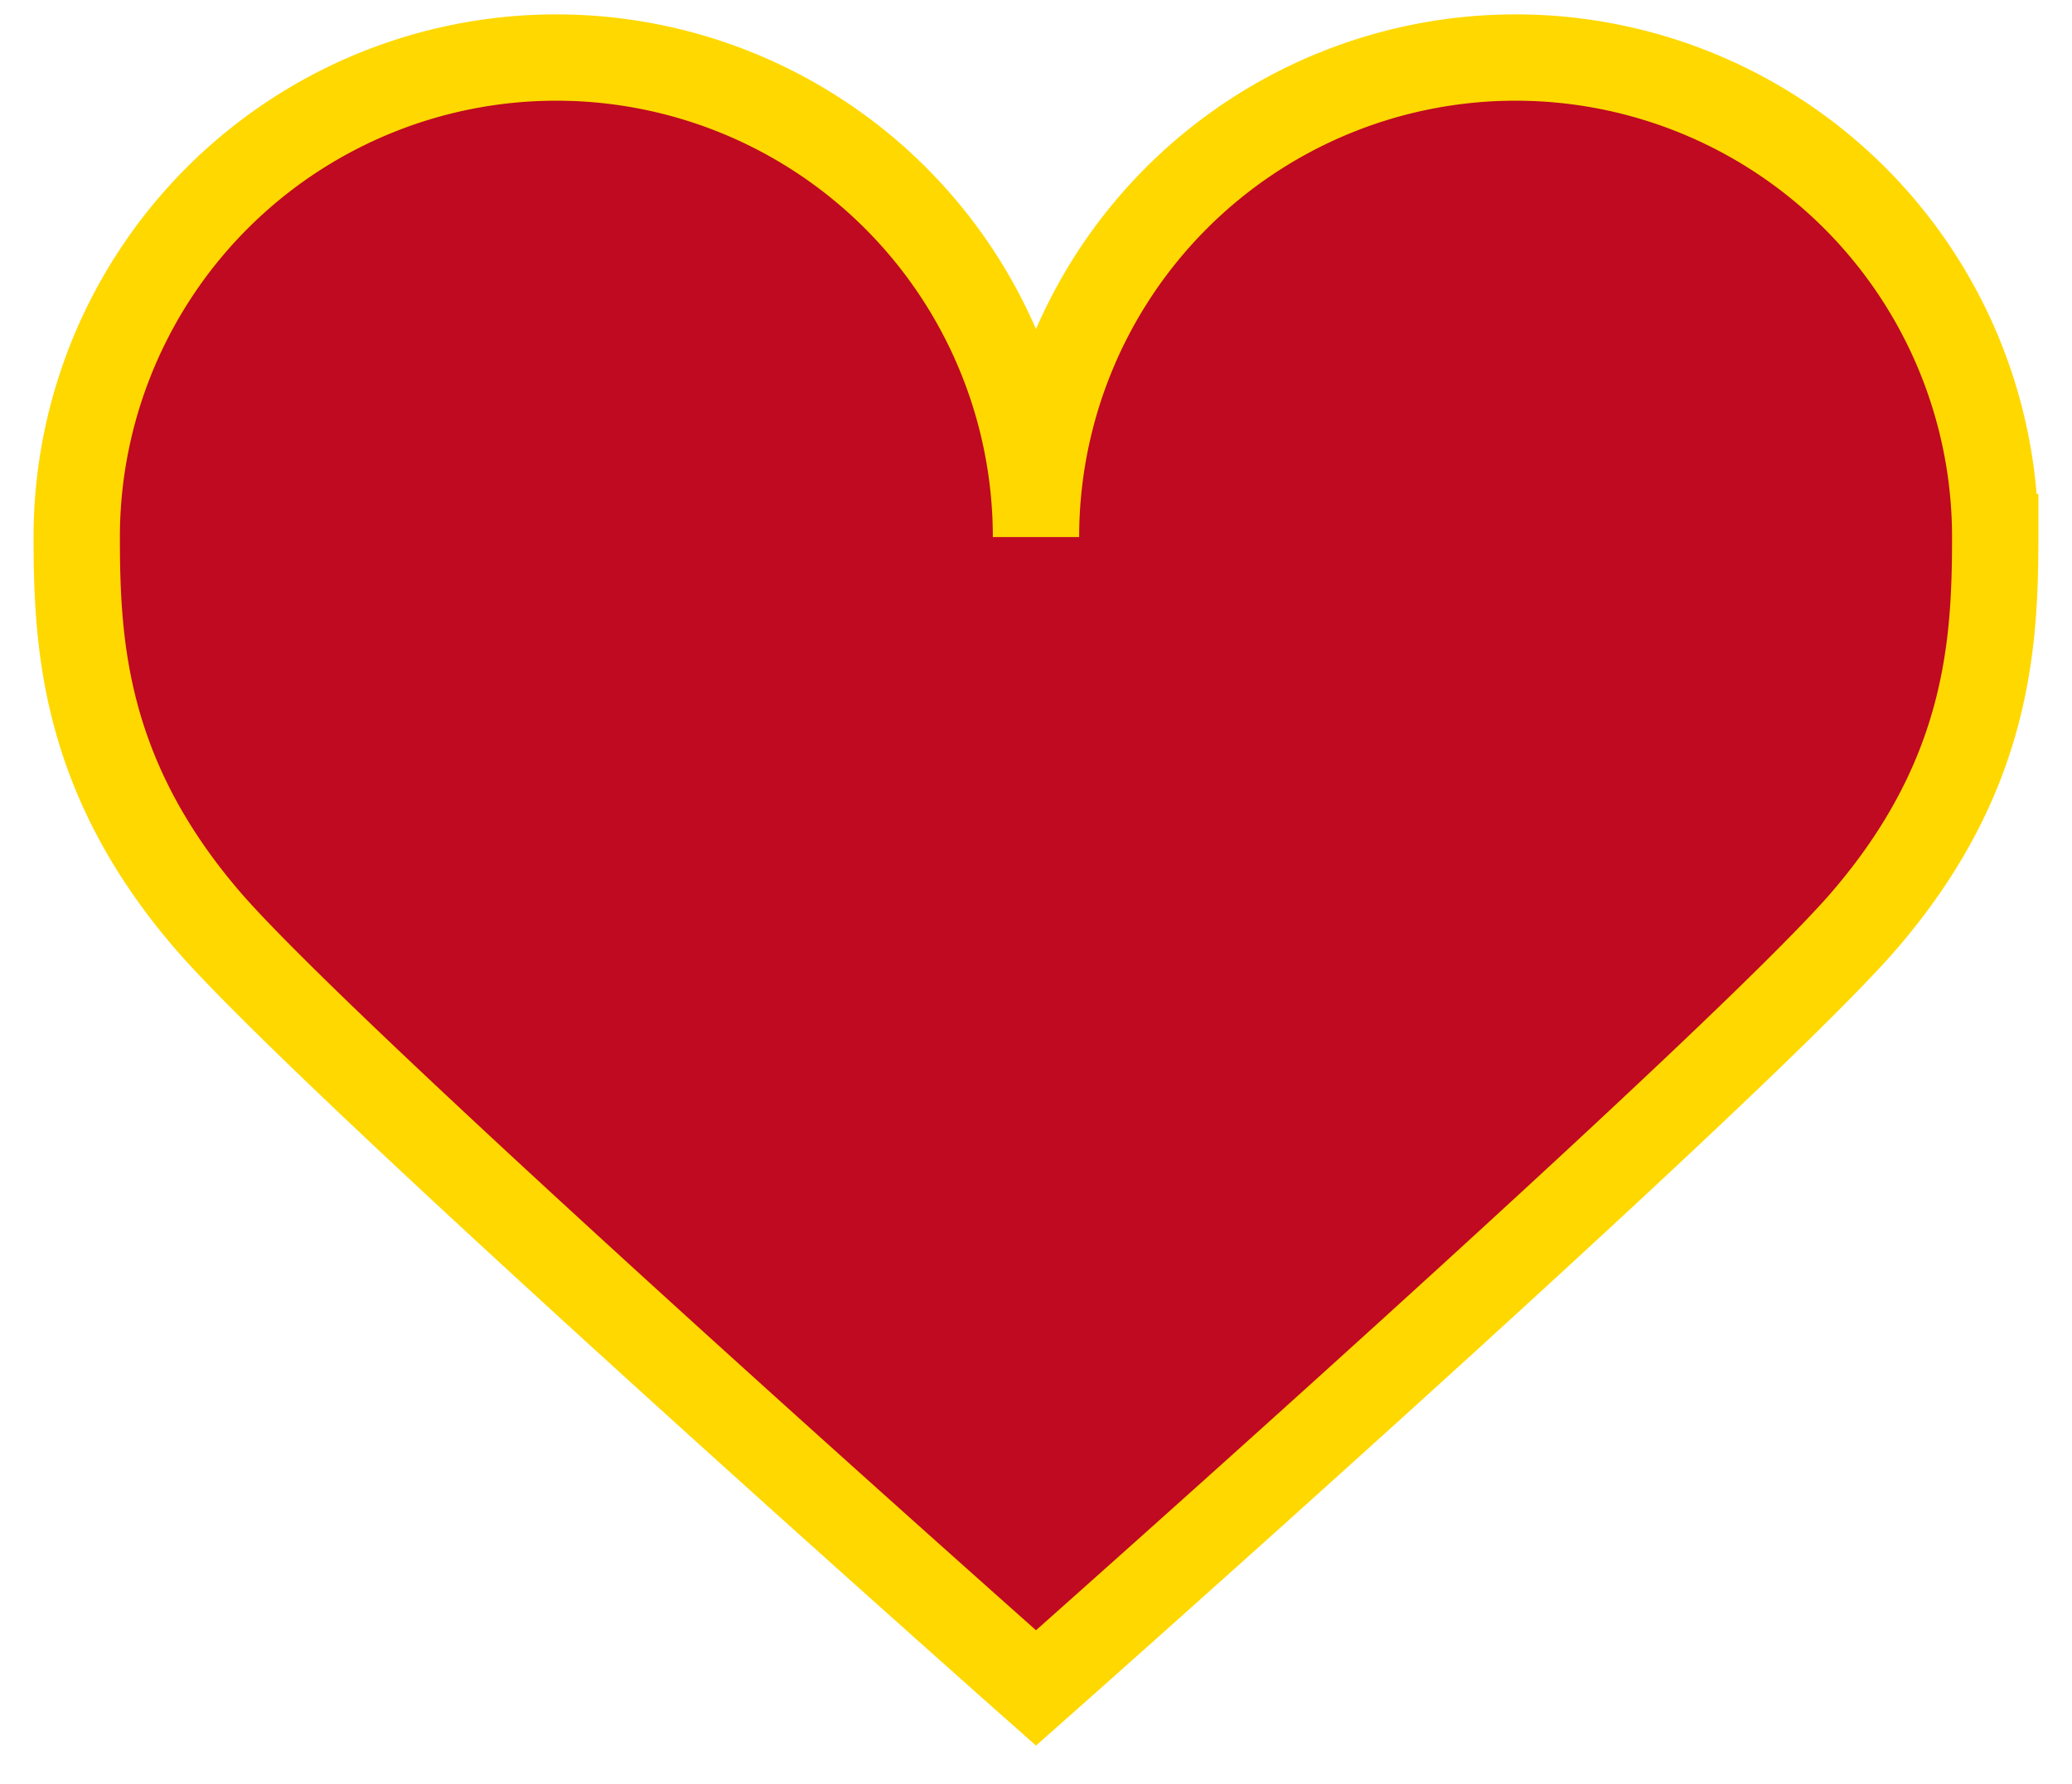 <svg width="36" height="31" fill="none" xmlns="http://www.w3.org/2000/svg"><path d="M9.666 1a8.333 8.333 0 0 0-8.333 8.333c0 1.876.126 4.155 2.261 6.646C5.73 18.47 18 29.334 18 29.334S30.27 18.47 32.405 15.979c2.136-2.491 2.261-4.77 2.261-6.646a8.333 8.333 0 1 0-16.666 0A8.333 8.333 0 0 0 9.666 1z" fill="#BF0A21" stroke="#FFD800" stroke-width="1.5"/></svg>